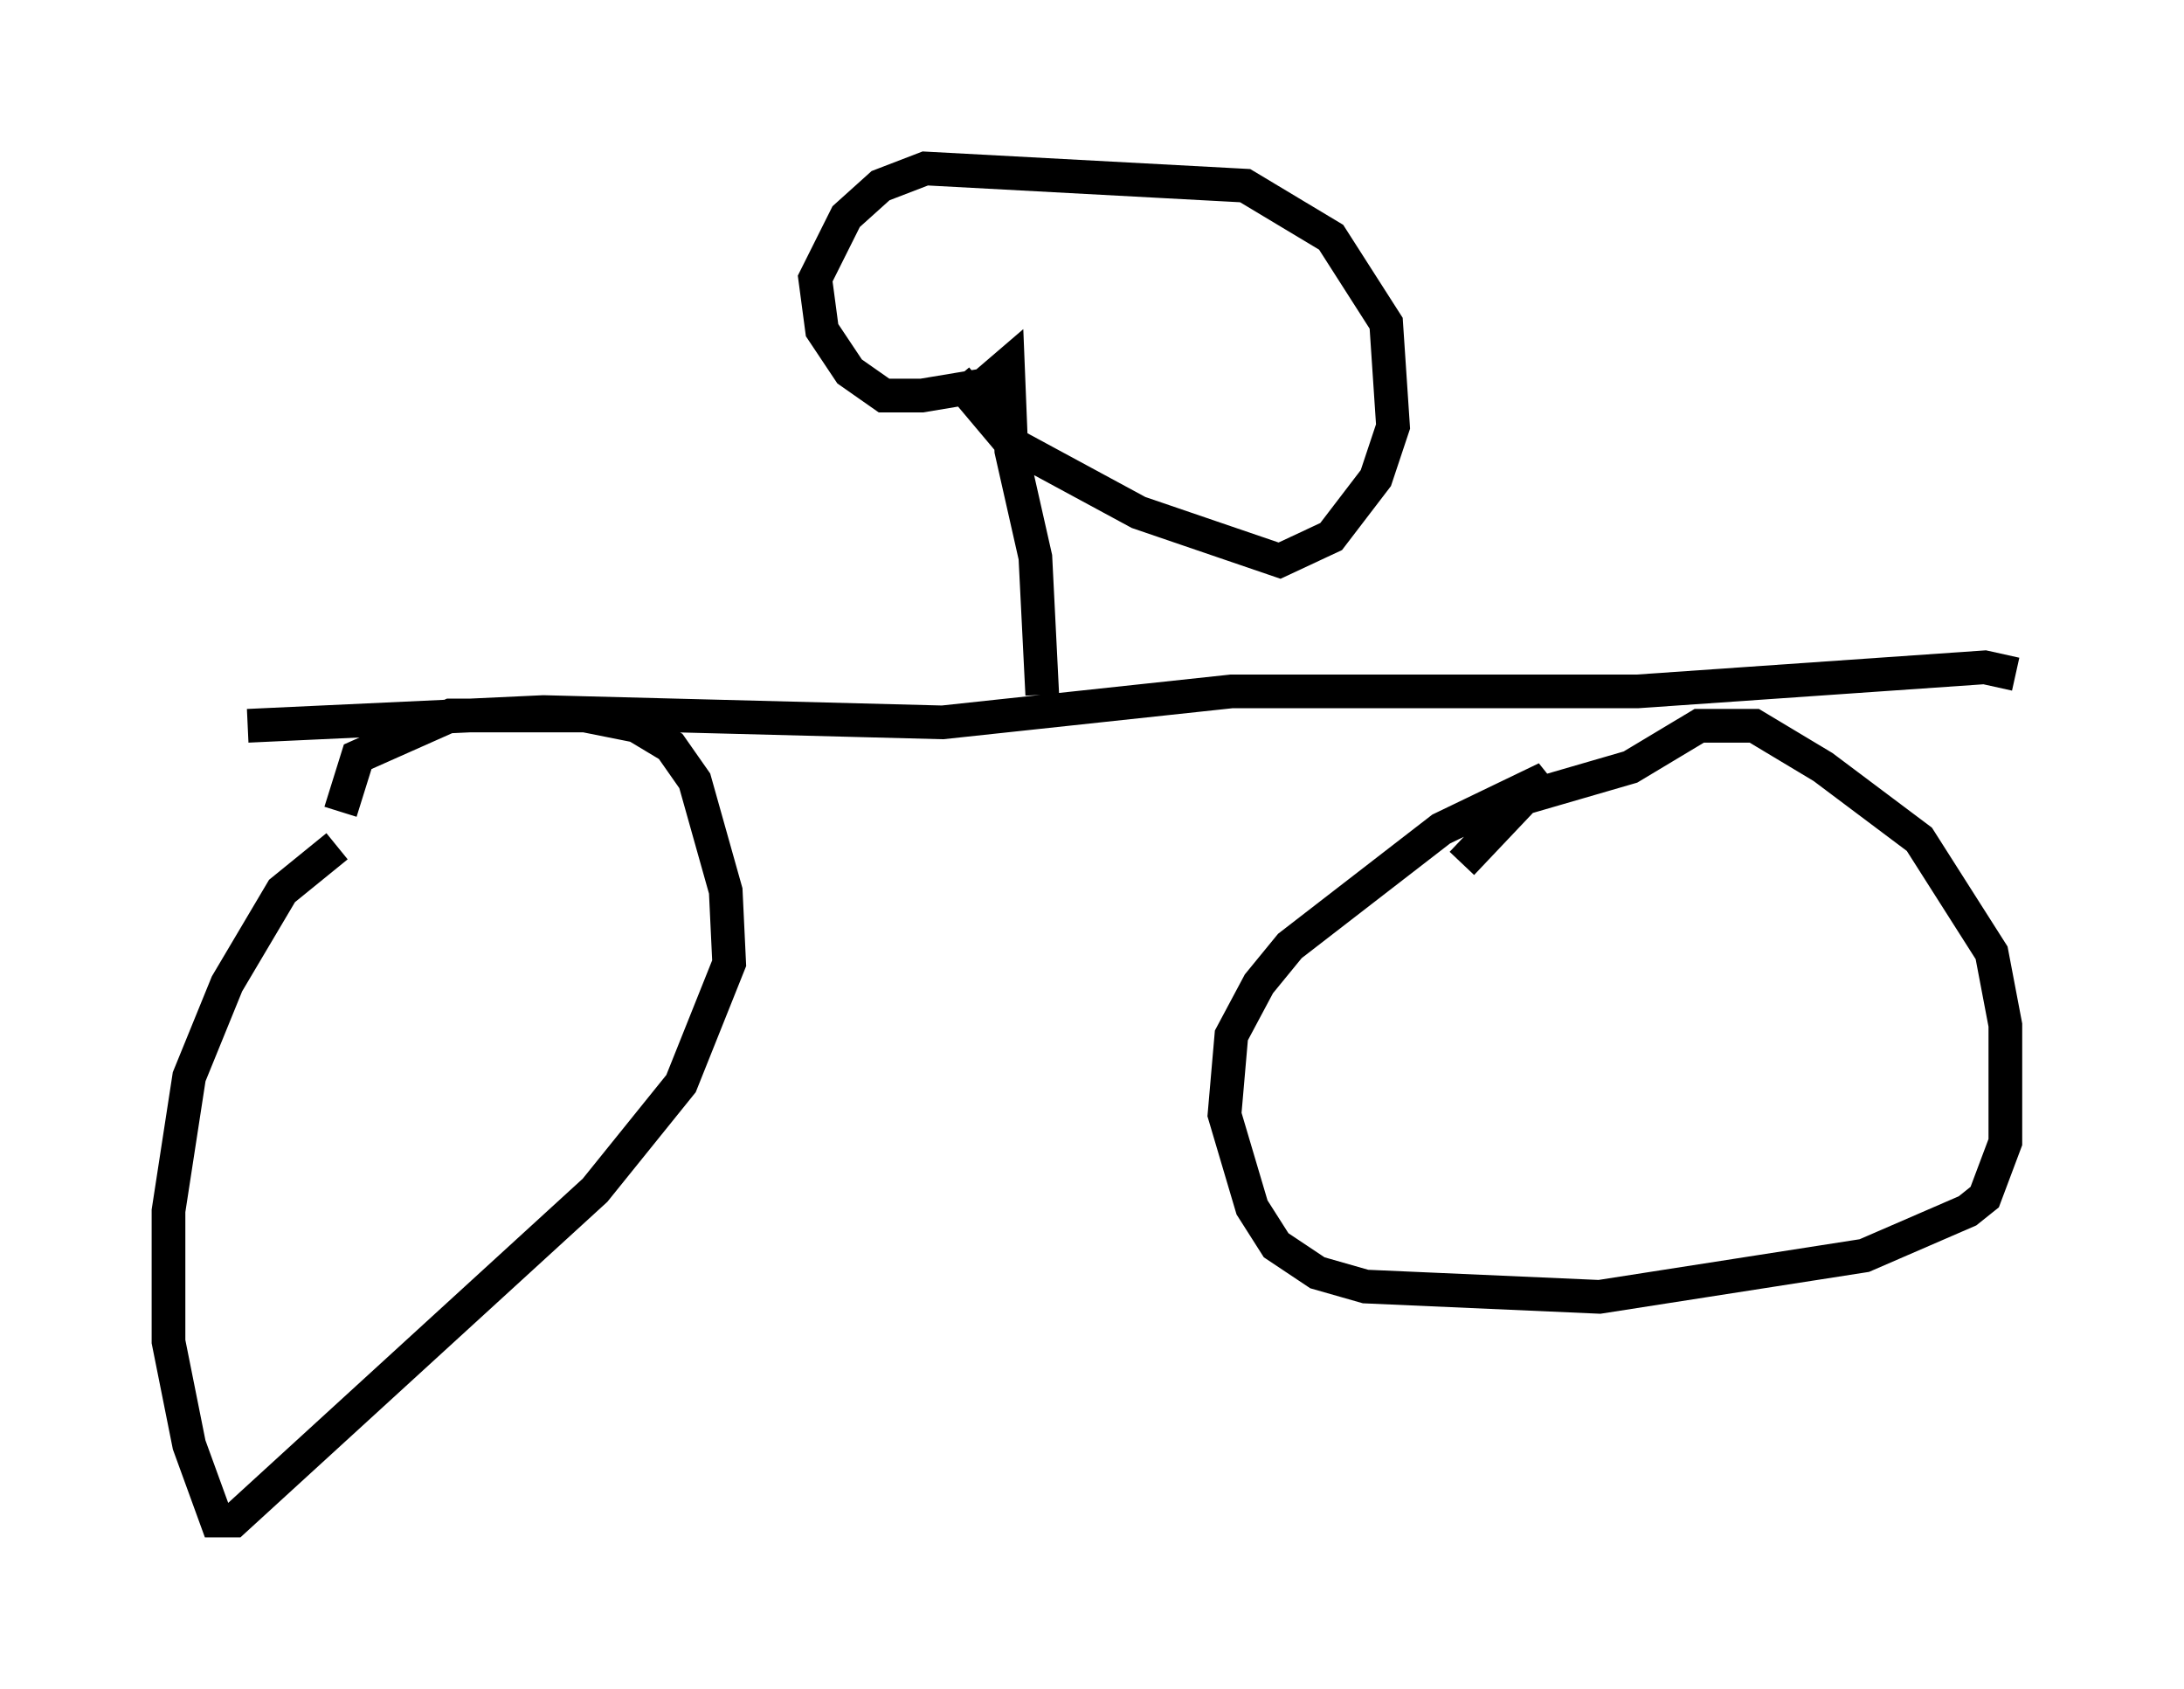 <?xml version="1.0" encoding="utf-8" ?>
<svg baseProfile="full" height="50.119" version="1.1" width="64.819" xmlns="http://www.w3.org/2000/svg" xmlns:ev="http://www.w3.org/2001/xml-events" xmlns:xlink="http://www.w3.org/1999/xlink"><defs /><rect fill="white" height="50.119" width="64.819" x="0" y="0" /><path d="M12.861, 21.844 m-2.858, 3.267 l-1.633, 1.327 -1.633, 2.756 l-1.123, 2.756 -0.613, 3.981 l0.0, 3.879 0.613, 3.063 l0.817, 2.246 0.51, 0.0 l10.719, -9.8 2.552, -3.165 l1.429, -3.573 -0.102, -2.144 l-0.919, -3.267 -0.715, -1.021 l-1.021, -0.613 -1.531, -0.306 l-3.981, 0.0 -2.756, 1.225 l-0.51, 1.633 m35.832, -0.306 l-0.408, -0.51 -2.756, 1.327 l-4.492, 3.471 -0.919, 1.123 l-0.817, 1.531 -0.204, 2.348 l0.817, 2.756 0.715, 1.123 l1.225, 0.817 1.429, 0.408 l6.942, 0.306 7.861, -1.225 l3.063, -1.327 0.51, -0.408 l0.613, -1.633 0.0, -3.471 l-0.408, -2.144 -2.144, -3.369 l-2.858, -2.144 -2.042, -1.225 l-1.633, 0.0 -2.042, 1.225 l-3.165, 0.919 -1.838, 1.94 m-36.036, -4.083 l8.779, -0.408 11.842, 0.306 l8.575, -0.919 12.046, 0.0 l10.311, -0.715 0.919, 0.204 m-28.89, 0.613 l-0.204, -4.083 -0.715, -3.165 l-0.102, -2.552 -0.715, 0.613 l-1.838, 0.306 -1.123, 0.0 l-1.021, -0.715 -0.817, -1.225 l-0.204, -1.531 0.919, -1.838 l1.021, -0.919 1.327, -0.51 l9.494, 0.51 2.552, 1.531 l1.633, 2.552 0.204, 3.063 l-0.51, 1.531 -1.327, 1.735 l-1.531, 0.715 -4.185, -1.429 l-3.777, -2.042 -1.633, -1.94 " fill="none" stroke="black" stroke-width="1" /></svg>